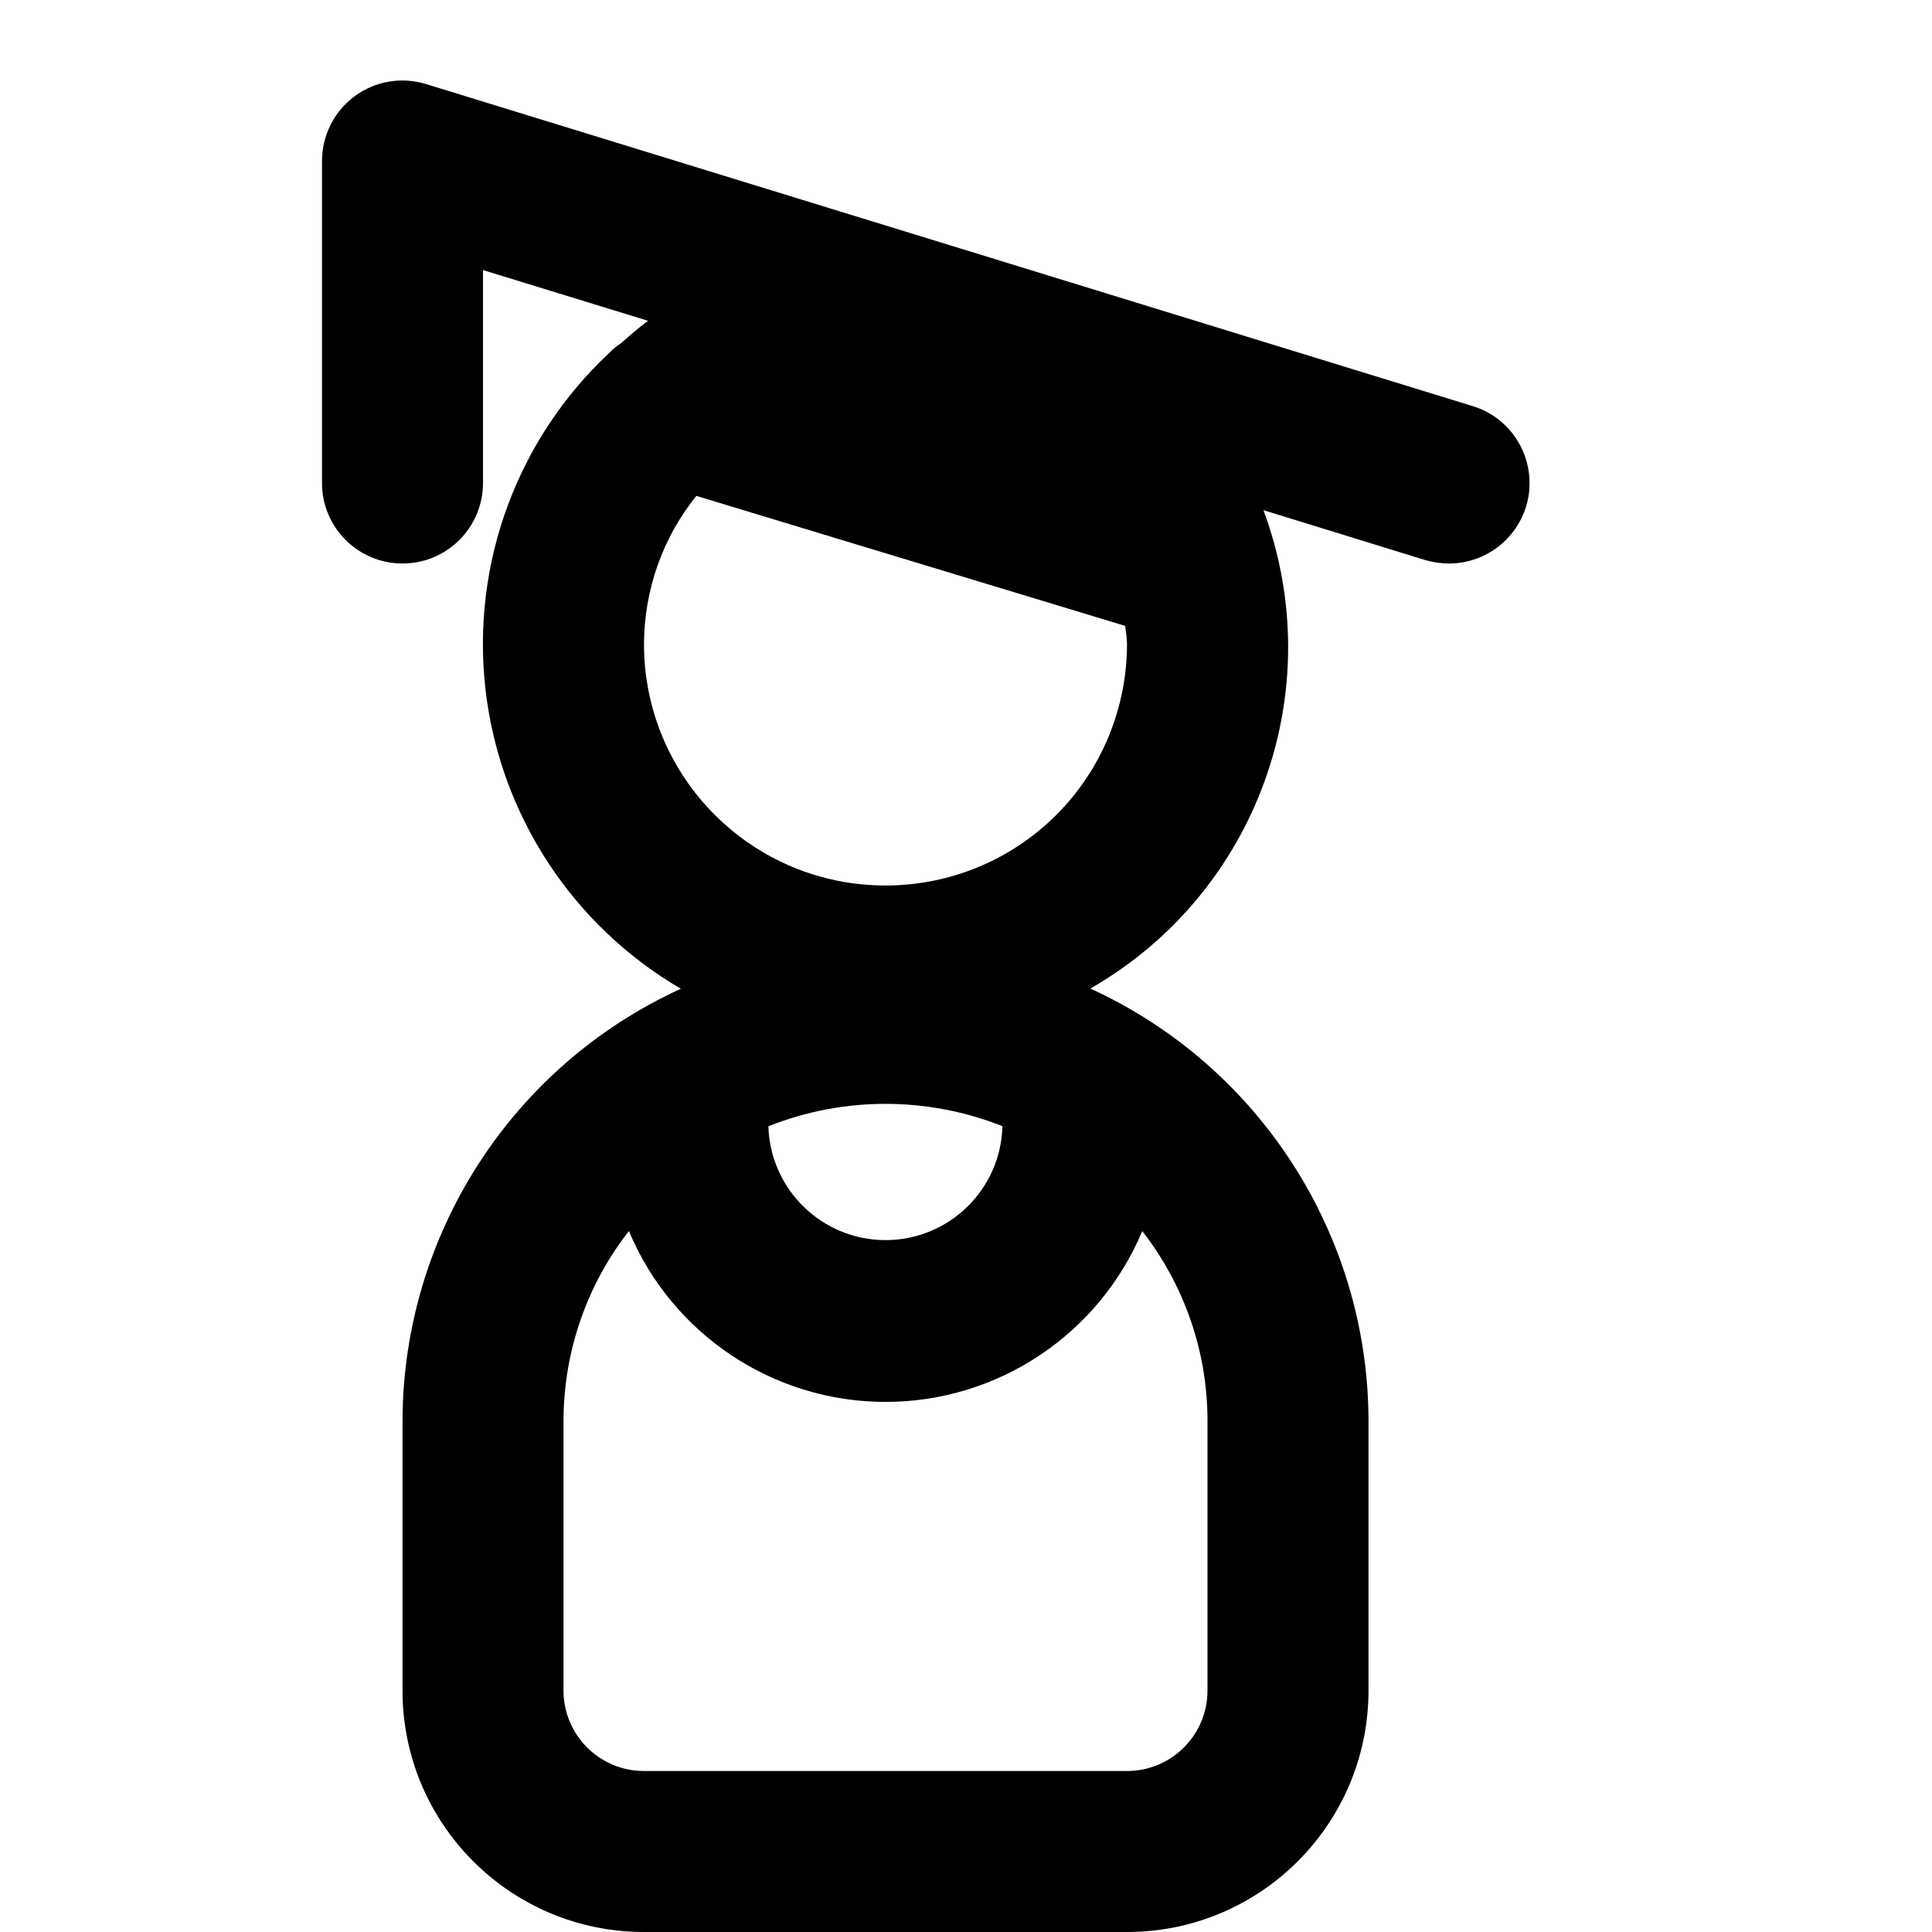<?xml version="1.0"?><svg xmlns="http://www.w3.org/2000/svg" width="960" height="960" viewBox="0 0 960 960"><path d="m720 280c19.8 0 36.6-14.5 39.6-34 2.9-19.6-8.9-38.4-27.8-44.2l-520-160c-12.2-3.8-25.4-1.5-35.6 6-10.2 7.6-16.2 19.5-16.2 32.2v160c0 22.1 17.9 40 40 40s40-17.9 40-40v-105.8l82 25.2c-4.7 3.5-9.1 7.3-13.5 11.2-2.1 1.3-4 2.9-5.8 4.8-45.7 42.7-68.5 104.6-61.5 166.8 7 62.2 43 117.5 97.1 149.1-83.9 38.4-137.8 121.9-138.3 214.1v134.6c0 66.3 53.7 120 120 120h240c66.3 0 120-53.7 120-120v-134.6c-0.4-92.2-54.4-175.8-138.2-214.2 82.9-47.5 119.3-148 86-237.7l80.4 24.8c3.8 1.1 7.8 1.7 11.8 1.7z m-152.5 331.6c20.9 26.8 32.4 59.8 32.5 93.8v134.6c0 22.1-17.9 40-40 40h-240c-22.1 0-40-17.9-40-40v-134.6c0.2-34 11.6-67 32.5-93.7 21.5 51.4 71.8 84.9 127.5 84.9 55.8 0 106-33.5 127.6-84.9z m-185.6-52c37.3-14.8 78.9-14.8 116.2 0-0.8 31.5-26.6 56.6-58.1 56.6s-57.3-25.1-58.2-56.6z m58.1-119.6c-66.3 0-120-53.7-120-120 0.1-26.8 9.2-52.7 26-73.6l213.1 64.6c0.3 3 0.9 5.9 0.9 9 0 31.8-12.6 62.4-35.1 84.9-22.5 22.5-53 35.1-84.9 35.1z"></path></svg>
